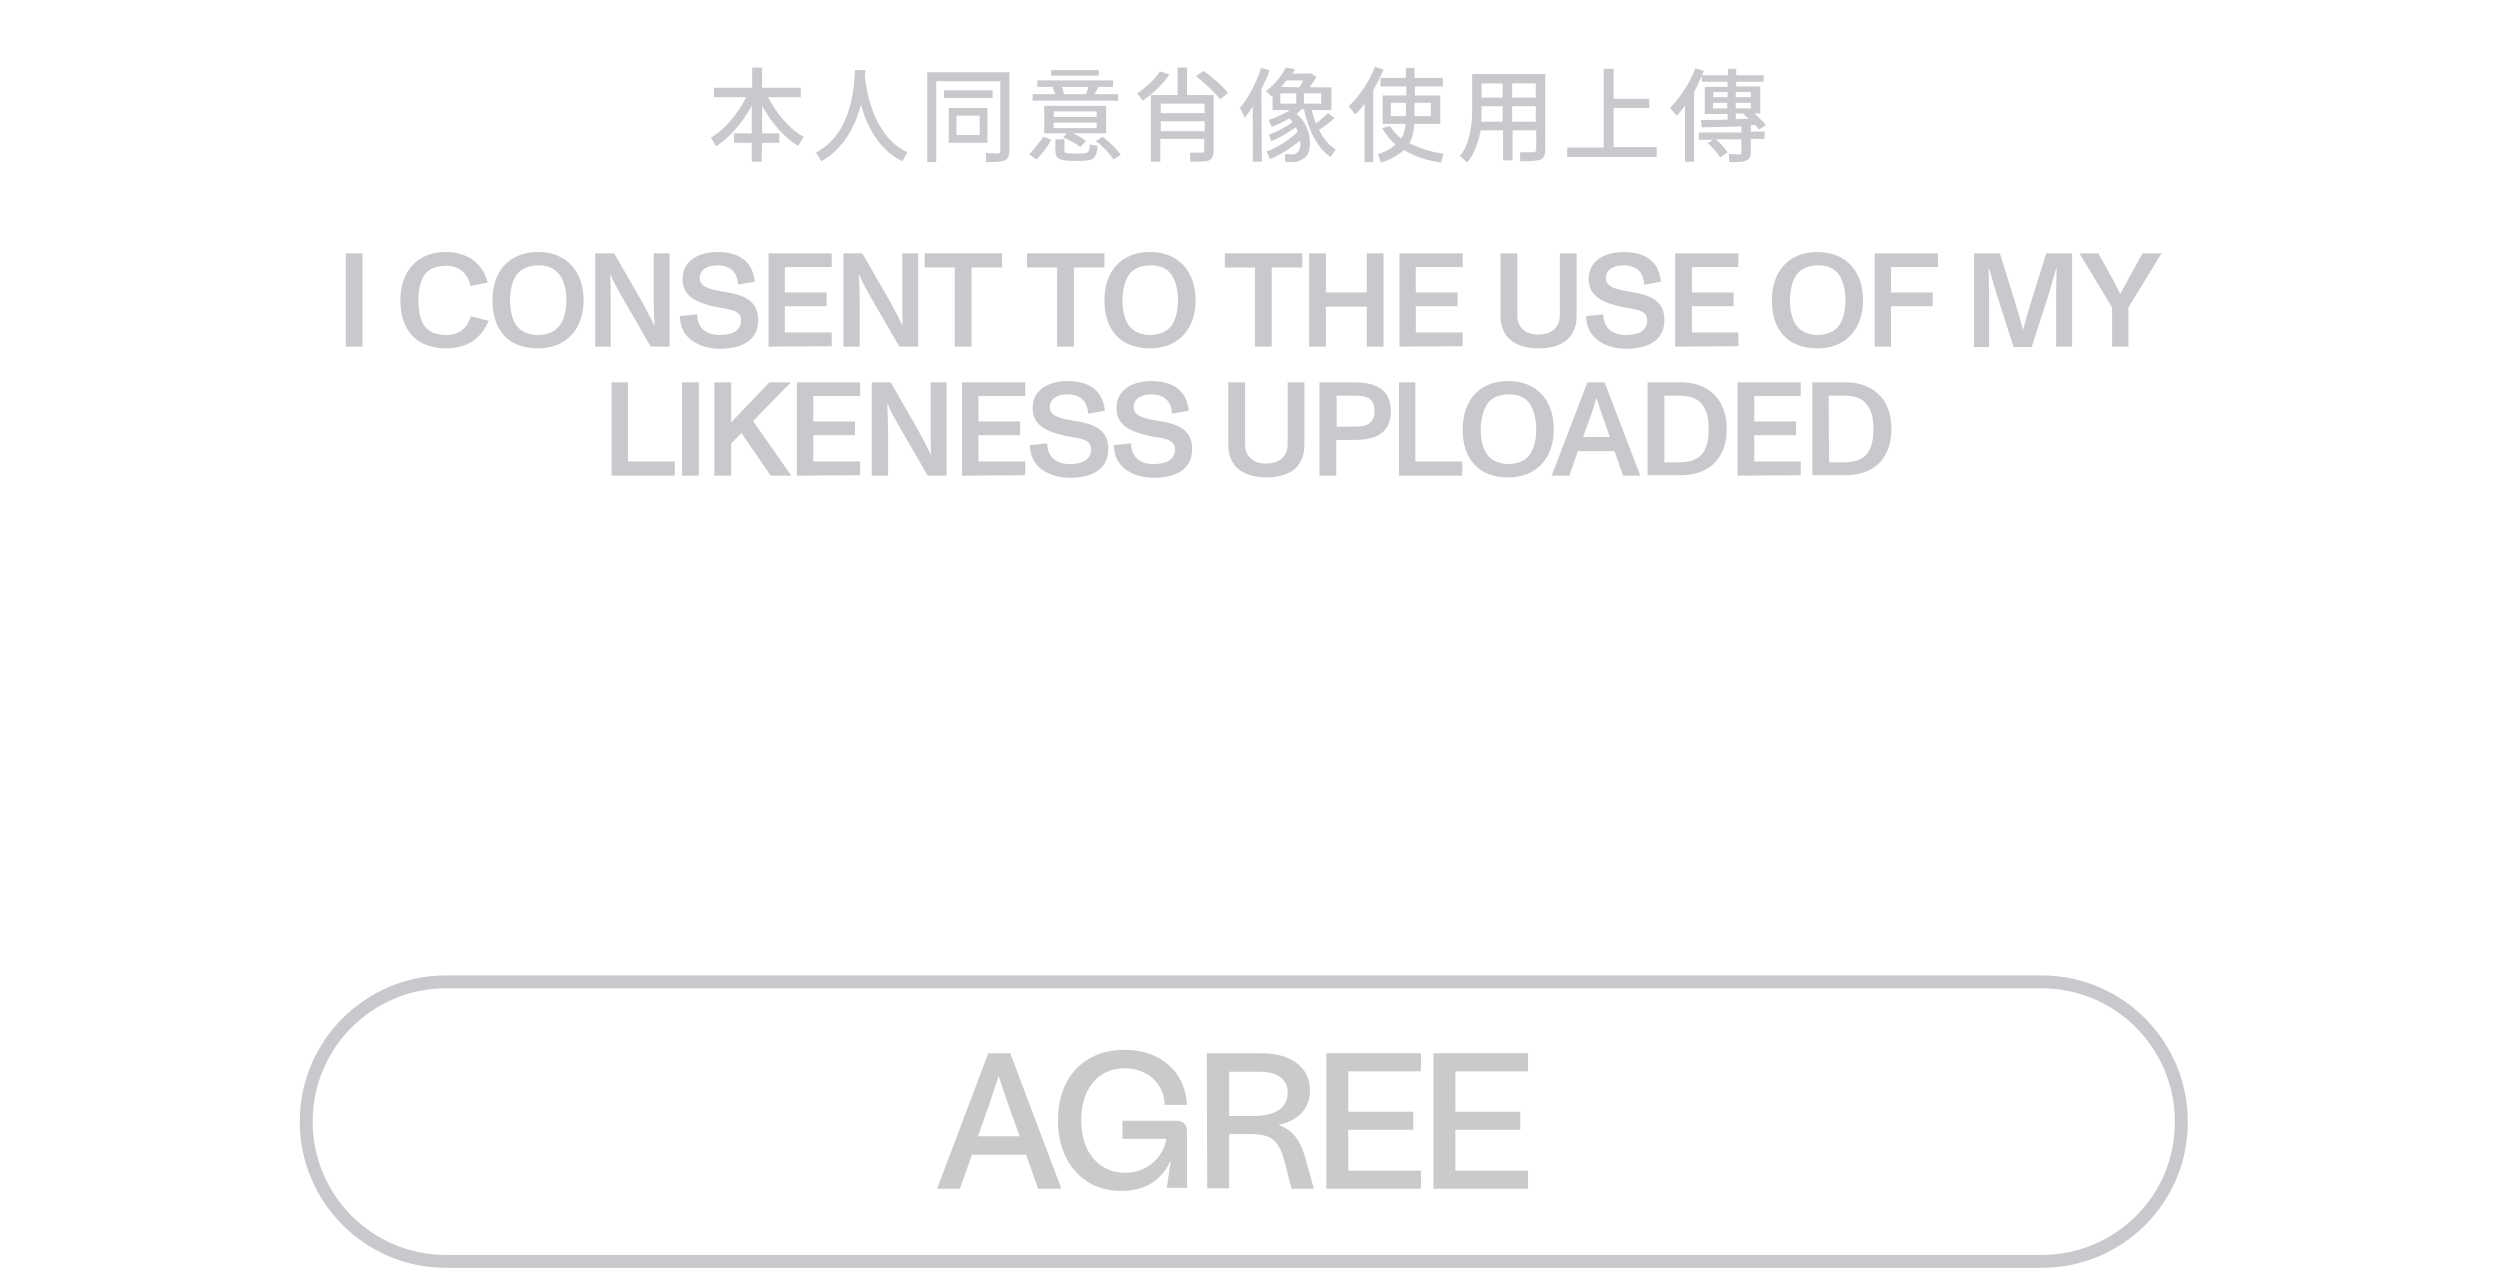 <?xml version="1.0" encoding="utf-8"?>
<!-- Generator: Adobe Illustrator 27.4.1, SVG Export Plug-In . SVG Version: 6.00 Build 0)  -->
<svg version="1.1" id="Layer_1" xmlns="http://www.w3.org/2000/svg" xmlns:xlink="http://www.w3.org/1999/xlink" x="0px" y="0px"
	 viewBox="0 0 581.3 297.5" style="enable-background:new 0 0 581.3 297.5;" xml:space="preserve">
<style type="text/css">
	.st0{fill:#CBC8CD;}
	.st1{fill:none;stroke:#CBC8CD;stroke-width:3;stroke-miterlimit:10;}
	.st2{fill:#CACACA;}
</style>
<g>
	<g>
		<path class="st0" d="M80.4,80.6V58.9h3.9v21.7C84.3,80.6,80.4,80.6,80.4,80.6z"/>
		<path class="st0" d="M93.1,69.8c0-6.6,3.8-11.2,10.6-11.2c4.6,0,8.5,2.3,9.7,7.1l-4,0.8c-0.6-2.7-2.4-4.7-5.6-4.7
			c-2.2,0-4,0.6-5,2c-1,1.4-1.5,3.4-1.5,6c0,2.6,0.4,4.4,1.3,5.9c1.1,1.5,2.8,2.2,5.2,2.2c3.2,0,5-1.9,5.7-4.4l4.1,1.1
			c-1.7,4.2-5.1,6.4-9.8,6.4C97,81,93.1,77,93.1,69.8z"/>
		<path class="st0" d="M114.5,69.8c0-6.6,3.8-11.2,10.6-11.2c6.8,0,10.6,4.7,10.6,11.2c0,6.6-3.9,11.2-10.6,11.2
			C118.4,81,114.5,77,114.5,69.8z M130.1,75.7c1.1-1.4,1.6-3.5,1.6-5.9c0-2.5-0.6-4.6-1.6-5.9c-1.1-1.5-2.7-2.2-4.8-2.2
			c-2.3,0-4.1,0.8-5.1,2.1c-1,1.3-1.6,3.6-1.6,6c0,2.6,0.6,4.7,1.5,5.9c1.1,1.5,2.9,2.2,5.1,2.2C127.4,77.8,129.1,77.1,130.1,75.7z"
			/>
		<path class="st0" d="M138.4,80.6V58.9h4.4l6.5,11.3c0.9,1.6,2,3.8,2.9,5.6h0c-0.1-1.9-0.2-4.8-0.2-5.9v-11h3.7v21.7h-4.4L144.6,69
			c-0.6-1.1-2-3.5-2.7-5.3h0c0.1,2.2,0.1,5.2,0.1,5.8v11.1H138.4z"/>
		<path class="st0" d="M158.1,73.5l4-0.4c0,3.2,2.2,4.8,5.2,4.8c2.8,0,5-0.9,5-3.4c0-2.6-2.9-2.5-6.2-3.2c-3.9-0.9-7.4-2.3-7.4-6.4
			c0-4.6,4.2-6.3,8.1-6.3c4.6,0,8.2,1.8,8.7,6.9l-3.9,0.7c-0.1-3-1.9-4.5-4.8-4.5c-2.2,0-4.1,0.9-4.1,3c0,2,2.4,2.6,5.4,3.1
			c4.6,0.7,8.2,1.9,8.2,6.6c0,5.2-4.5,6.7-9,6.7C162.4,81,158.1,78.6,158.1,73.5z"/>
		<path class="st0" d="M178.7,80.6V58.9h14.7v3.2h-10.9V68h9.7v3.2h-9.7v6.1h10.9v3.2L178.7,80.6L178.7,80.6z"/>
		<path class="st0" d="M196.1,80.6V58.9h4.4l6.5,11.3c0.9,1.6,2,3.8,2.9,5.6h0c-0.1-1.9-0.1-4.8-0.1-5.9v-11h3.7v21.7h-4.4L202.4,69
			c-0.6-1.1-2-3.5-2.7-5.3h0c0.1,2.2,0.2,5.2,0.2,5.8v11.1H196.1z"/>
		<path class="st0" d="M222,80.6V62.2h-7v-3.3h18v3.3h-7.1v18.4H222z"/>
		<path class="st0" d="M245.8,80.6V62.2h-7v-3.3h18v3.3h-7.1v18.4H245.8z"/>
		<path class="st0" d="M256.8,69.8c0-6.6,3.8-11.2,10.6-11.2c6.8,0,10.6,4.7,10.6,11.2c0,6.6-3.9,11.2-10.6,11.2
			C260.8,81,256.8,77,256.8,69.8z M272.4,75.7c1-1.4,1.5-3.5,1.5-5.9c0-2.5-0.6-4.6-1.5-5.9c-1-1.5-2.7-2.2-4.8-2.2
			c-2.3,0-4.1,0.8-5,2.1c-1,1.3-1.6,3.6-1.6,6c0,2.6,0.6,4.7,1.5,5.9c1.1,1.5,3,2.2,5,2.2C269.7,77.8,271.4,77.1,272.4,75.7z"/>
		<path class="st0" d="M291.8,80.6V62.2h-7v-3.3h18v3.3h-7.1v18.4H291.8z"/>
		<path class="st0" d="M304.4,80.6V58.9h3.9V68h9.5v-9.1h3.9v21.7h-3.9v-9.3h-9.5v9.3C308.3,80.6,304.4,80.6,304.4,80.6z"/>
		<path class="st0" d="M325.4,80.6V58.9h14.7v3.2h-10.9V68h9.7v3.2h-9.7v6.1h10.9v3.2L325.4,80.6L325.4,80.6z"/>
		<path class="st0" d="M348.9,73.4V58.9h3.9v14.4c0,3.1,2.2,4.5,4.9,4.5c2.7,0,5-1.4,5-4.5V58.9h3.9v14.5c0,4.9-3.1,7.6-8.8,7.6
			S348.9,78.3,348.9,73.4z"/>
		<path class="st0" d="M368.8,73.5l4-0.4c0,3.2,2.2,4.8,5.2,4.8c2.8,0,5-0.9,5-3.4c0-2.6-2.9-2.5-6.2-3.2c-3.9-0.9-7.4-2.3-7.4-6.4
			c0-4.6,4.2-6.3,8.1-6.3c4.6,0,8.2,1.8,8.7,6.9l-3.9,0.7c-0.1-3-1.9-4.5-4.8-4.5c-2.2,0-4.1,0.9-4.1,3c0,2,2.4,2.6,5.4,3.1
			c4.6,0.7,8.2,1.9,8.2,6.6c0,5.2-4.5,6.7-9,6.7C373.1,81,368.9,78.6,368.8,73.5z"/>
		<path class="st0" d="M389.5,80.6V58.9h14.7v3.2h-10.8V68h9.7v3.2h-9.7v6.1h10.8v3.2L389.5,80.6L389.5,80.6z"/>
		<path class="st0" d="M412,69.8c0-6.6,3.8-11.2,10.6-11.2c6.8,0,10.6,4.7,10.6,11.2c0,6.6-3.9,11.2-10.6,11.2
			C415.9,81,412,77,412,69.8z M427.6,75.7c1-1.4,1.5-3.5,1.5-5.9c0-2.5-0.6-4.6-1.5-5.9c-1-1.5-2.7-2.2-4.8-2.2
			c-2.3,0-4.1,0.8-5,2.1c-1,1.3-1.6,3.6-1.6,6c0,2.6,0.6,4.7,1.5,5.9c1.1,1.5,3,2.2,5,2.2C424.9,77.8,426.6,77.1,427.6,75.7z"/>
		<path class="st0" d="M435.9,80.6V58.9h14.7v3.2h-10.9V68h9.7v3.2h-9.7v9.4L435.9,80.6L435.9,80.6z"/>
		<path class="st0" d="M459,80.6V58.9h6l3.5,11.2c0.8,2.7,1.5,5,1.9,6.6h0c0.4-1.6,1.2-4.4,1.9-6.6l3.5-11.2h6v21.7h-3.7V67.9
			c0-0.8,0.1-3.6,0.1-5.5h-0.1c-0.7,2.5-1.4,4.8-1.7,5.9l-4,12.4h-4.2l-4-12.5c-0.3-1.1-1.1-3.7-1.7-5.8h-0.1c0,1.9,0.1,4.8,0.1,5.6
			v12.7H459z"/>
		<path class="st0" d="M491.1,80.6v-9.1l-7.6-12.6h4.4l3,5.4c0.3,0.6,1.4,2.6,2.1,4.1c0.8-1.5,1.5-2.9,2.2-4.1l3-5.4h4.4l-7.7,12.6
			v9.1H491.1z"/>
		<path class="st0" d="M142.2,110.6V88.9h3.8v18.4h10.9v3.3L142.2,110.6L142.2,110.6z"/>
		<path class="st0" d="M158.6,110.6V88.9h3.9v21.7C162.5,110.6,158.6,110.6,158.6,110.6z"/>
		<path class="st0" d="M179.2,110.6l-6.8-9.9l-2.4,2.4v7.5h-3.9V88.9h3.9v9.3l8.9-9.3h5l-8.8,9l8.9,12.7H179.2z"/>
		<path class="st0" d="M185.3,110.6V88.9h14.7v3.2h-10.9V98h9.7v3.2h-9.7v6.1h10.9v3.2L185.3,110.6L185.3,110.6z"/>
		<path class="st0" d="M202.7,110.6V88.9h4.4l6.5,11.3c0.9,1.6,2,3.8,2.9,5.6h0c-0.1-1.9-0.1-4.8-0.1-5.9v-11h3.7v21.7h-4.4L209,99
			c-0.6-1.1-2-3.5-2.7-5.3h0c0.1,2.2,0.2,5.2,0.2,5.8v11.1C206.4,110.6,202.7,110.6,202.7,110.6z"/>
		<path class="st0" d="M223.7,110.6V88.9h14.7v3.2h-10.9V98h9.7v3.2h-9.7v6.1h10.9v3.2L223.7,110.6L223.7,110.6z"/>
		<path class="st0" d="M239.5,103.5l4-0.4c0,3.2,2.2,4.8,5.2,4.8c2.8,0,5-0.9,5-3.4c0-2.6-2.9-2.5-6.2-3.2c-3.9-0.9-7.4-2.3-7.4-6.4
			c0-4.6,4.2-6.3,8.1-6.3c4.6,0,8.2,1.8,8.7,6.9l-3.9,0.7c-0.1-3-1.9-4.5-4.8-4.5c-2.2,0-4.1,0.9-4.1,3c0,2,2.4,2.6,5.4,3.1
			c4.6,0.7,8.2,1.9,8.2,6.6c0,5.2-4.5,6.7-9,6.7C243.8,111,239.5,108.6,239.5,103.5z"/>
		<path class="st0" d="M259,103.5l4-0.4c0,3.2,2.2,4.8,5.2,4.8c2.8,0,5-0.9,5-3.4c0-2.6-2.9-2.5-6.2-3.2c-3.9-0.9-7.4-2.3-7.4-6.4
			c0-4.6,4.2-6.3,8.1-6.3c4.6,0,8.2,1.8,8.7,6.9l-3.9,0.7c-0.1-3-1.9-4.5-4.8-4.5c-2.2,0-4.1,0.9-4.1,3c0,2,2.4,2.6,5.4,3.1
			c4.6,0.7,8.2,1.9,8.2,6.6c0,5.2-4.5,6.7-9,6.7C263.3,111,259,108.6,259,103.5z"/>
		<path class="st0" d="M285.6,103.4V88.9h3.9v14.4c0,3.1,2.2,4.5,4.9,4.5c2.7,0,5-1.4,5-4.5V88.9h3.9v14.5c0,4.9-3.1,7.6-8.8,7.6
			S285.6,108.3,285.6,103.4z"/>
		<path class="st0" d="M306.8,110.6V88.9h7.7c4,0,8.9,0.7,8.9,6.7c0,6-4.8,6.7-8.9,6.7h-3.8v8.3L306.8,110.6L306.8,110.6z
			 M310.7,99.2h3.8c2.5,0,5.1-0.2,5.1-3.6c0-3.5-2.5-3.6-5-3.6h-3.8V99.2z"/>
		<path class="st0" d="M325.3,110.6V88.9h3.8v18.4H340v3.3L325.3,110.6L325.3,110.6z"/>
		<path class="st0" d="M340.1,99.8c0-6.6,3.8-11.2,10.6-11.2c6.8,0,10.6,4.7,10.6,11.2c0,6.6-3.9,11.2-10.6,11.2
			C344,111,340.1,107,340.1,99.8z M355.7,105.7c1-1.4,1.5-3.5,1.5-5.9c0-2.5-0.6-4.6-1.5-5.9c-1-1.5-2.7-2.2-4.8-2.2
			c-2.3,0-4.1,0.8-5,2.1s-1.6,3.6-1.6,6c0,2.6,0.6,4.7,1.5,5.9c1.1,1.5,3,2.2,5,2.2C353,107.8,354.7,107.1,355.7,105.7z"/>
		<path class="st0" d="M377.4,110.6l-2-5.7h-8.5l-2,5.7h-4.1l8.3-21.7h4l8.3,21.7C381.5,110.6,377.4,110.6,377.4,110.6z
			 M368.1,101.6h6.2l-1.8-5.2c-0.4-1.2-0.9-2.6-1.3-3.9h0c-0.4,1.5-0.8,2.6-1.2,3.9L368.1,101.6z"/>
		<path class="st0" d="M383.1,110.6V88.9h7.7c6.8,0,10.7,4.3,10.7,10.8c0,6.8-4,10.8-10.7,10.8H383.1z M387,107.5h3.5
			c2.5,0,4.4-0.7,5.4-2.1c1-1.4,1.4-3.2,1.4-5.6c0-2.4-0.3-4-1.4-5.6s-3-2.2-5.5-2.2H387L387,107.5L387,107.5z"/>
		<path class="st0" d="M404,110.6V88.9h14.7v3.2h-10.8V98h9.7v3.2h-9.7v6.1h10.8v3.2L404,110.6L404,110.6z"/>
		<path class="st0" d="M421.4,110.6V88.9h7.7c6.8,0,10.7,4.3,10.7,10.8c0,6.8-4,10.8-10.7,10.8H421.4z M425.3,107.5h3.5
			c2.5,0,4.4-0.7,5.4-2.1c1-1.4,1.4-3.2,1.4-5.6c0-2.4-0.3-4-1.4-5.6s-3-2.2-5.5-2.2h-3.5L425.3,107.5L425.3,107.5z"/>
	</g>
</g>
<g>
	<g>
		<path class="st0" d="M177.1,37.6h-2.3v-4.4h-4.1V31h4.1v-6.4c-2,3.6-5,7.4-8.3,9.4l-1.2-2c3.1-1.7,6.4-5.7,8.2-9.4H166v-2.2h8.9
			v-4.7h2.3v4.7h9l0,2.2h-7.6c1.8,3.6,5.1,7.6,8.3,9.2l-1.3,2.1c-3.4-1.9-6.4-5.7-8.4-9.3V31h4v2.2h-4L177.1,37.6L177.1,37.6z"/>
		<path class="st0" d="M209.8,37.5c-5.7-2.7-8.5-8.9-9.6-13.2c-1.1,4.3-3.7,10.1-9.2,13.2l-1.3-2c8.8-4.7,8.9-16.2,9.1-19.2h2.4
			c0,0.3,0,0.7-0.1,1.1c0.2,3,1.7,14.2,9.9,18L209.8,37.5z"/>
		<path class="st0" d="M217.7,37.7h-2.1V16.8h19.1V35c0,1.2-0.3,2-1.1,2.3c-0.7,0.3-2.1,0.4-4.3,0.4l-0.1-2.1c1,0,2.4,0.1,2.8,0.1
			c0.4,0,0.6-0.3,0.6-0.7V18.9h-14.9L217.7,37.7L217.7,37.7z M230.8,22.8h-11.3V21h11.3V22.8z M229.6,33.2h-9v-8.1h9V33.2z
			 M227.8,31.4v-4.5h-5.4v4.5H227.8z"/>
		<path class="st0" d="M241,37.1l-1.7-1.2c1.1-1.2,2.5-2.9,3.3-4.1l1.9,0.7C243.6,34,242.3,35.8,241,37.1z M260,23.4h-19.9v-1.5h5.3
			c-0.2-0.5-0.5-1.1-0.7-1.6l0.4-0.1h-3.9v-1.5h17.6v1.5h-3.4c-0.3,0.6-0.6,1.2-0.9,1.7h5.5L260,23.4L260,23.4z M251.2,34.2
			c-0.8-0.7-2.7-1.7-4-2.2L248,31h-5.2v-6.4h14.4V31h-7.7c1.1,0.5,2.4,1.2,3,1.8L251.2,34.2z M255.5,17.6h-11.1v-1.3h11.1V17.6z
			 M255,27.2v-1.3H245v1.3H255z M255,29.8v-1.3H245v1.3H255z M251.5,37.4h-1.9c-3.6,0-4.2-0.7-4.2-2.4v-2.6h2.1V35
			c0,0.5,0.1,0.7,2.2,0.7h1.7c1.9,0,1.9-0.5,2-2.1l1.8,0.3C255,36.6,254.5,37.4,251.5,37.4z M252.5,21.9c0.2-0.4,0.4-1.1,0.6-1.7
			h-6.2c0.3,0.5,0.4,1.2,0.5,1.7H252.5z M258.9,37.1c-0.7-1.2-2.6-3.2-4.1-4.3l1.6-1c1.5,1.1,3.4,3,4.2,4.2L258.9,37.1z"/>
		<path class="st0" d="M265.7,23.4l-1.3-1.7c1.8-1.1,4.2-3.3,5.3-5.1l2.2,0.7C270.5,19.5,268,21.9,265.7,23.4z M269.8,37.6h-2.2
			V22.1h6.2v-6.4h2.2v6.4h6.2V35c0,1.2-0.3,1.9-1.1,2.3c-0.8,0.3-2.1,0.3-4.3,0.3l-0.1-2.1c1,0,2.4,0,2.8,0s0.5-0.2,0.5-0.6v-2.6
			h-10.2L269.8,37.6L269.8,37.6z M280.1,26.3v-2.2h-10.2v2.2H280.1z M280.1,30.5v-2.3h-10.2v2.3H280.1z M283.7,23.1
			c-1.1-1.5-3.6-3.8-5.6-5.4l1.7-1.2c2.1,1.4,4.6,3.6,5.7,5.1L283.7,23.1z"/>
		<path class="st0" d="M293.4,37.6h-2.1V24.8c-0.6,0.9-1.3,1.9-1.9,2.6c-0.2-0.5-0.7-1.8-1.1-2.3c1.9-2.2,3.9-5.9,4.9-9.3l2,0.5
			c-0.3,0.9-0.6,1.8-1.1,2.7l-0.1,0.2c-0.2,0.5-0.5,1.1-0.7,1.6L293.4,37.6L293.4,37.6z M300.8,37.7c-0.5,0-1.1,0-2-0.1v-1.8
			c0.4,0,1.1,0.1,1.6,0.1c0.5,0,1-0.1,1.3-0.5c0.5-0.4,0.8-1.6,0.6-2.7c-1.9,1.5-4.6,3.4-7,4.3l-0.8-1.8c2.3-0.7,5.4-2.8,7.2-4.5
			c-0.1-0.5-0.2-0.8-0.4-1.1c-1.6,1.1-3.8,2.5-5.7,3.2l-0.6-1.5c1.6-0.5,4.1-1.8,5.6-2.9c-0.3-0.3-0.6-0.6-0.8-0.9
			c-1.3,0.8-2.6,1.4-4.1,2l-0.7-1.6c1.5-0.5,3.4-1.4,5-2.3h-4.1v-3.3l-0.2,0.2c-0.4-0.4-0.9-1-1.4-1.3c2.2-1.5,3.8-3.8,4.7-5.5
			l2.1,0.4c-0.2,0.3-0.4,0.7-0.6,1h3.9l0.4-0.1l1.3,0.9c-0.4,0.7-1,1.6-1.6,2.4h5.1v5.3h-4.6c0.3,1,0.6,2.2,1,3.1
			c0.3-0.3,0.7-0.5,1-0.8l0.2-0.2c0.6-0.5,1.2-1,1.6-1.4l1.5,1.2c-1,0.9-2.6,2.1-3.6,2.7c0.9,1.9,2.4,3.7,3.9,4.5l-1.2,1.8
			c-3.1-2-5.2-6.4-6.2-11.1h-0.5c-0.4,0.3-0.8,0.8-1.2,1.1c3.7,3.1,3.7,8.6,2,10.1C302.4,37.4,301.7,37.6,300.8,37.7z M301.4,24.1
			v-2.4h-3.7v2.4H301.4z M302.1,20.3c0.4-0.4,0.6-1,0.9-1.6h-3.9c-0.1,0.2-0.3,0.4-0.5,0.6l-0.1,0.2c-0.2,0.2-0.4,0.5-0.6,0.7
			L302.1,20.3L302.1,20.3z M307.2,24.1v-2.4h-4v2.4H307.2z"/>
		<path class="st0" d="M319.3,37.7h-2V24.1c-0.7,1-1.6,2-2.2,2.5l-1.5-1.9c2.4-2.2,4.9-5.9,6.1-9.2l2,0.7c-0.6,1.5-1.5,3.2-2.4,4.7
			L319.3,37.7L319.3,37.7z M321.1,37.8l-0.7-2c1.7-0.4,3.1-1.3,4.1-2.2c-1.2-1-2.4-2.5-3.1-3.8l1.8-0.5c0.6,1,1.6,2.1,2.6,2.9
			c0.6-0.9,0.9-2.3,1.1-3.4h-5.4v-6.6h5.5v-2.1H321v-2h5.9v-2.3h2v2.3h6.6v2H329v2.1h5.9v6.6h-6c-0.2,1.5-0.4,3.2-1.2,4.5
			c2.2,1.1,5.1,2.1,7.9,2.4l-0.5,2.1c-3.5-0.5-6.4-1.5-8.6-2.9C325.2,35.9,323.6,37.1,321.1,37.8z M326.9,27v-3.1h-3.5V27H326.9z
			 M332.7,27v-3.1h-3.8V27H332.7z"/>
		<path class="st0" d="M341.1,37.8c-0.3-0.4-1.2-1.2-1.7-1.5c2.4-2.7,2.9-7.4,2.9-10.6v-8.5h17v17.6c0,1.2-0.3,2-1.1,2.3
			c-0.8,0.3-2.3,0.4-4.7,0.4l-0.1-2.1c1,0,2.4,0,3,0h0.2c0.4,0,0.6-0.3,0.6-0.7v-4.4h-5.5v7h-2.2v-7h-5.2
			C343.8,32.8,342.8,36,341.1,37.8z M349.4,28.3v-3.6h-4.9v1c0,0.8,0,1.8-0.1,2.6H349.4z M349.4,22.7v-3.3h-4.9v3.3H349.4z
			 M357.1,22.7v-3.3h-5.5v3.3H357.1z M357.1,28.3v-3.6h-5.5v3.6H357.1z"/>
		<path class="st0" d="M385.2,36.5h-20.8v-2.2h8.5V16h2.3v7h8.3v2.1h-8.3v9.1h10V36.5z"/>
		<path class="st0" d="M402.4,37.7h-0.3l-0.1-1.9c1,0.1,2.1,0.1,2.5,0.1c0.3,0,0.4-0.2,0.4-0.5v-3H399c1,0.8,2.1,2.2,2.7,3l-1.7,1.2
			c-0.5-0.8-1.8-2.4-2.9-3.3l1.2-0.8H395v-1.7h9.9v-1.4h-0.1l-0.4,0c-3.3,0.1-6.4,0.2-8.7,0.2l-0.2-1.7h0.2c1.6,0,3.7,0,6-0.1v-1.3
			h-5.3v-6.3h5.3V19h-6v-1.4c-0.2,0.5-0.5,1.1-0.7,1.6l-0.1,0.2l-0.1,0.2c0,0,0,0,0,0.1l-0.1,0.2c-0.3,0.5-0.5,1-0.8,1.4v16.3h-2.1
			v-13c-0.7,0.8-1.4,1.8-1.9,2.3l-1.6-1.8c2.3-2.3,4.7-5.9,5.9-9.2l2,0.6c-0.1,0.3-0.3,0.6-0.4,1h6v-1.5h1.9v1.5h6.4V19h-6.4v1.1
			h5.6v6.3h-1.4c1,0.8,2.2,2,2.7,2.7l-1.6,1c-0.2-0.3-0.5-0.6-0.8-1l-1.1,0v1.5h3.2v1.7h-3.2v3.1c0,1-0.3,1.7-1.1,1.9
			C405.3,37.7,404.1,37.7,402.4,37.7z M401.7,22.6v-1.2h-3.3v1.2H401.7z M398.3,25.2l3.3,0v-1.3h-3.3V25.2L398.3,25.2z M407.1,22.6
			v-1.2h-3.5v1.2H407.1z M403.6,25.2l3.5,0v-1.3h-3.5V25.2L403.6,25.2z M403.6,27.7l3-0.1c-0.4-0.3-0.8-0.7-1.2-1l0.3-0.2h-2.1V27.7
			z"/>
	</g>
</g>
<path class="st1" d="M474.7,293.3H103.7c-18,0-32.5-14.6-32.5-32.5l0,0c0-18,14.6-32.5,32.5-32.5h371c18,0,32.5,14.6,32.5,32.5l0,0
	C507.3,278.8,492.7,293.3,474.7,293.3z"/>
<g>
	<path class="st2" d="M229.8,244.9h5.1l11.9,31.5h-5.4l-2.8-7.9H226l-2.8,7.9h-5.3L229.8,244.9z M237.1,264.2l-1.9-5.2
		c-1.1-3.1-2.1-6.1-3-8.8h0c-0.9,2.7-1.8,5.6-3,8.9l-1.8,5.1H237.1z"/>
	<path class="st2" d="M246,260.5c0-9.7,5.8-16.4,15.5-16.4c9,0,14.2,5.8,14.5,12.8h-5.2c-0.1-4.7-3.7-8.5-9.3-8.5
		c-6.2,0-10.1,4.8-10.1,12.1c0,7.7,4.4,12.2,10.2,12.2c5.7,0,9-4.2,9.6-7.9H261v-4.2h12.5c1.6,0,2.5,0.9,2.5,2.4v13.2h-4.7l0.9-6.2
		h-0.1c-2,4.4-5.8,6.9-11.2,6.9C252.3,277.1,246,270.6,246,260.5z"/>
	<path class="st2" d="M280.6,244.9h12.7c7.2,0,11.3,3.5,11.3,8.6c0,4.1-2.6,7.1-7.2,8v0.1c3.8,1.4,5.2,4.3,6.3,8.3l1.8,6.5h-5.2
		l-1.4-5.5c-1.4-5.7-3.1-7.2-8.1-7.2h-5v12.6h-5.1L280.6,244.9L280.6,244.9z M291.2,259.5c5.4,0,8.2-1.9,8.2-5.4
		c0-3.1-2.2-4.9-6.5-4.9h-7.1v10.3H291.2z"/>
	<path class="st2" d="M308.4,244.9h22v4.2h-16.9v9.4h15.1v4.2h-15.1v9.5h16.9v4.2h-22L308.4,244.9L308.4,244.9z"/>
	<path class="st2" d="M333.3,244.9h22v4.2h-16.9v9.4h15.1v4.2h-15.1v9.5h16.9v4.2h-22L333.3,244.9L333.3,244.9z"/>
</g>
</svg>
